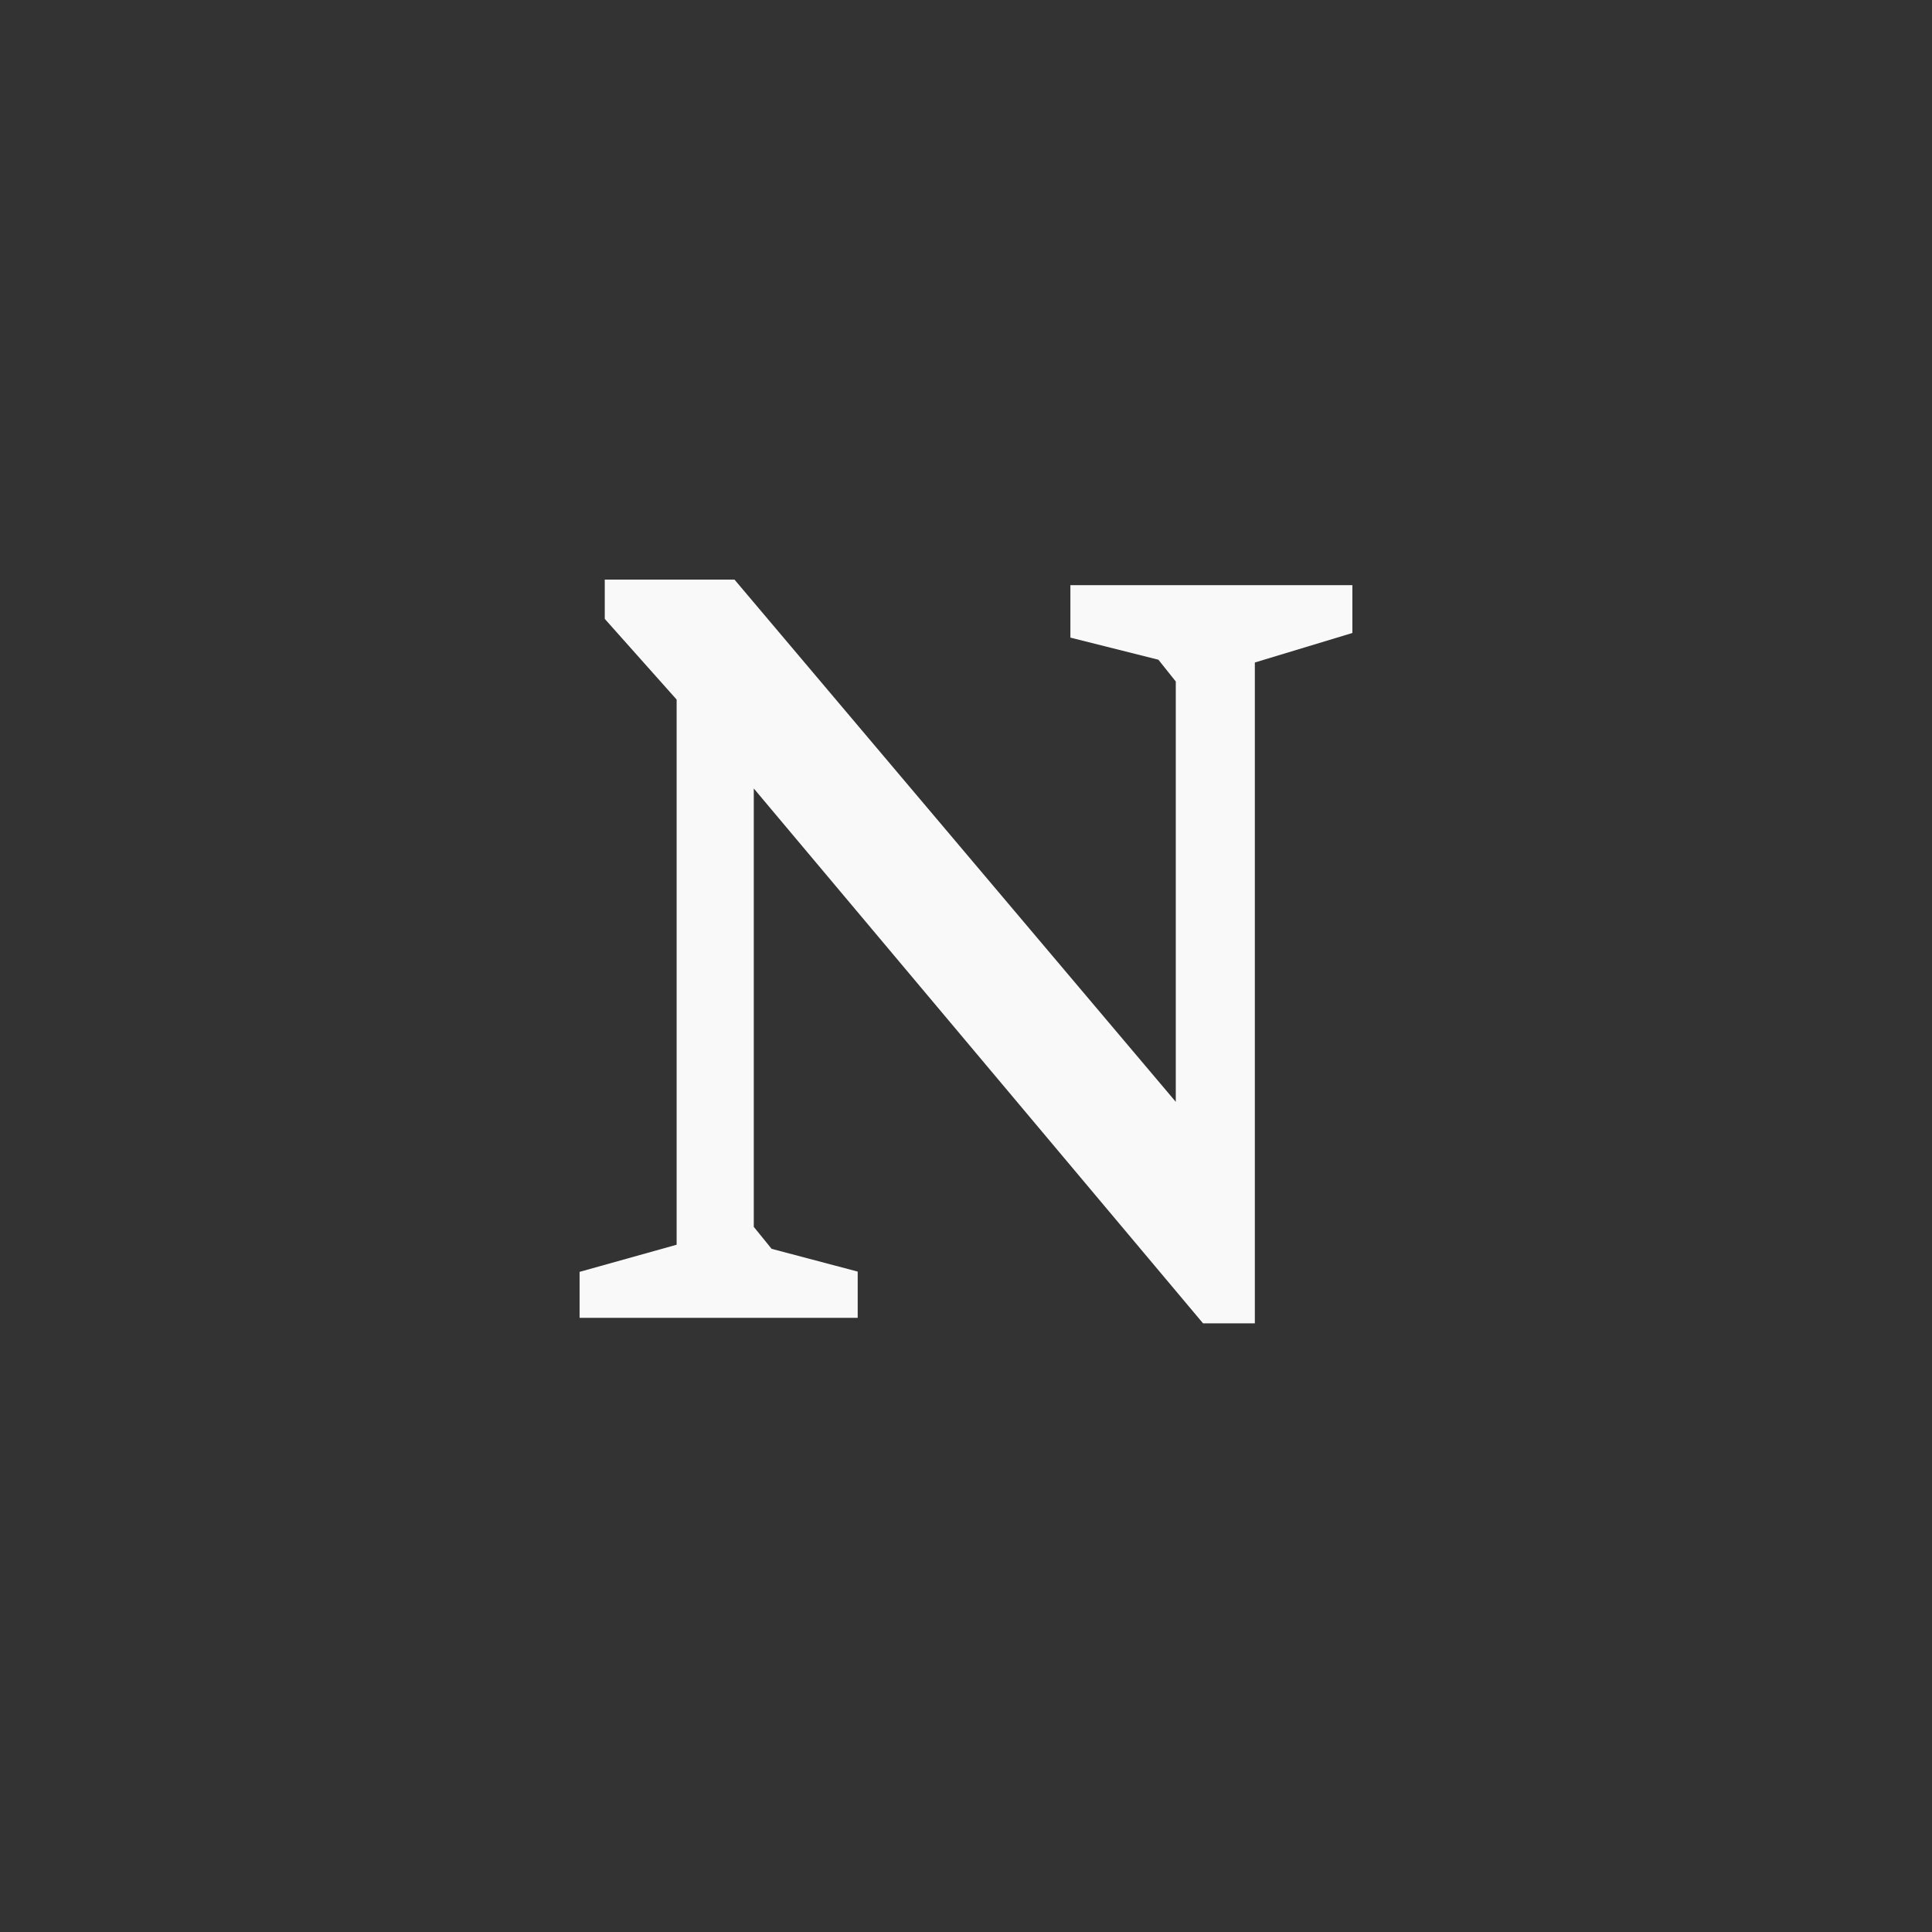 <?xml version="1.0" encoding="UTF-8"?>
<svg width="1e3" height="1e3" style="background-color:#4e2a84" version="1.1" viewBox="0 0 1e3 1e3" xml:space="preserve" xmlns="http://www.w3.org/2000/svg"><rect x="0" y="0" width="1e3" height="1e3" fill="#333333" stroke="none"/><path d="m554.03 302.88v27.147l45.554 11.446 8.998 11.278v217.56l-228.41-270.31h-67.151v20.332l37.203 41.768v282.17l-50.231 14.043v23.793h143.95v-23.935l-44.562-11.783-9.225-11.361v-226.92l232.55 276.86h26.798v-342.06l50.485-15.279v-24.746z" fill="#f9f9f9"/></svg>

